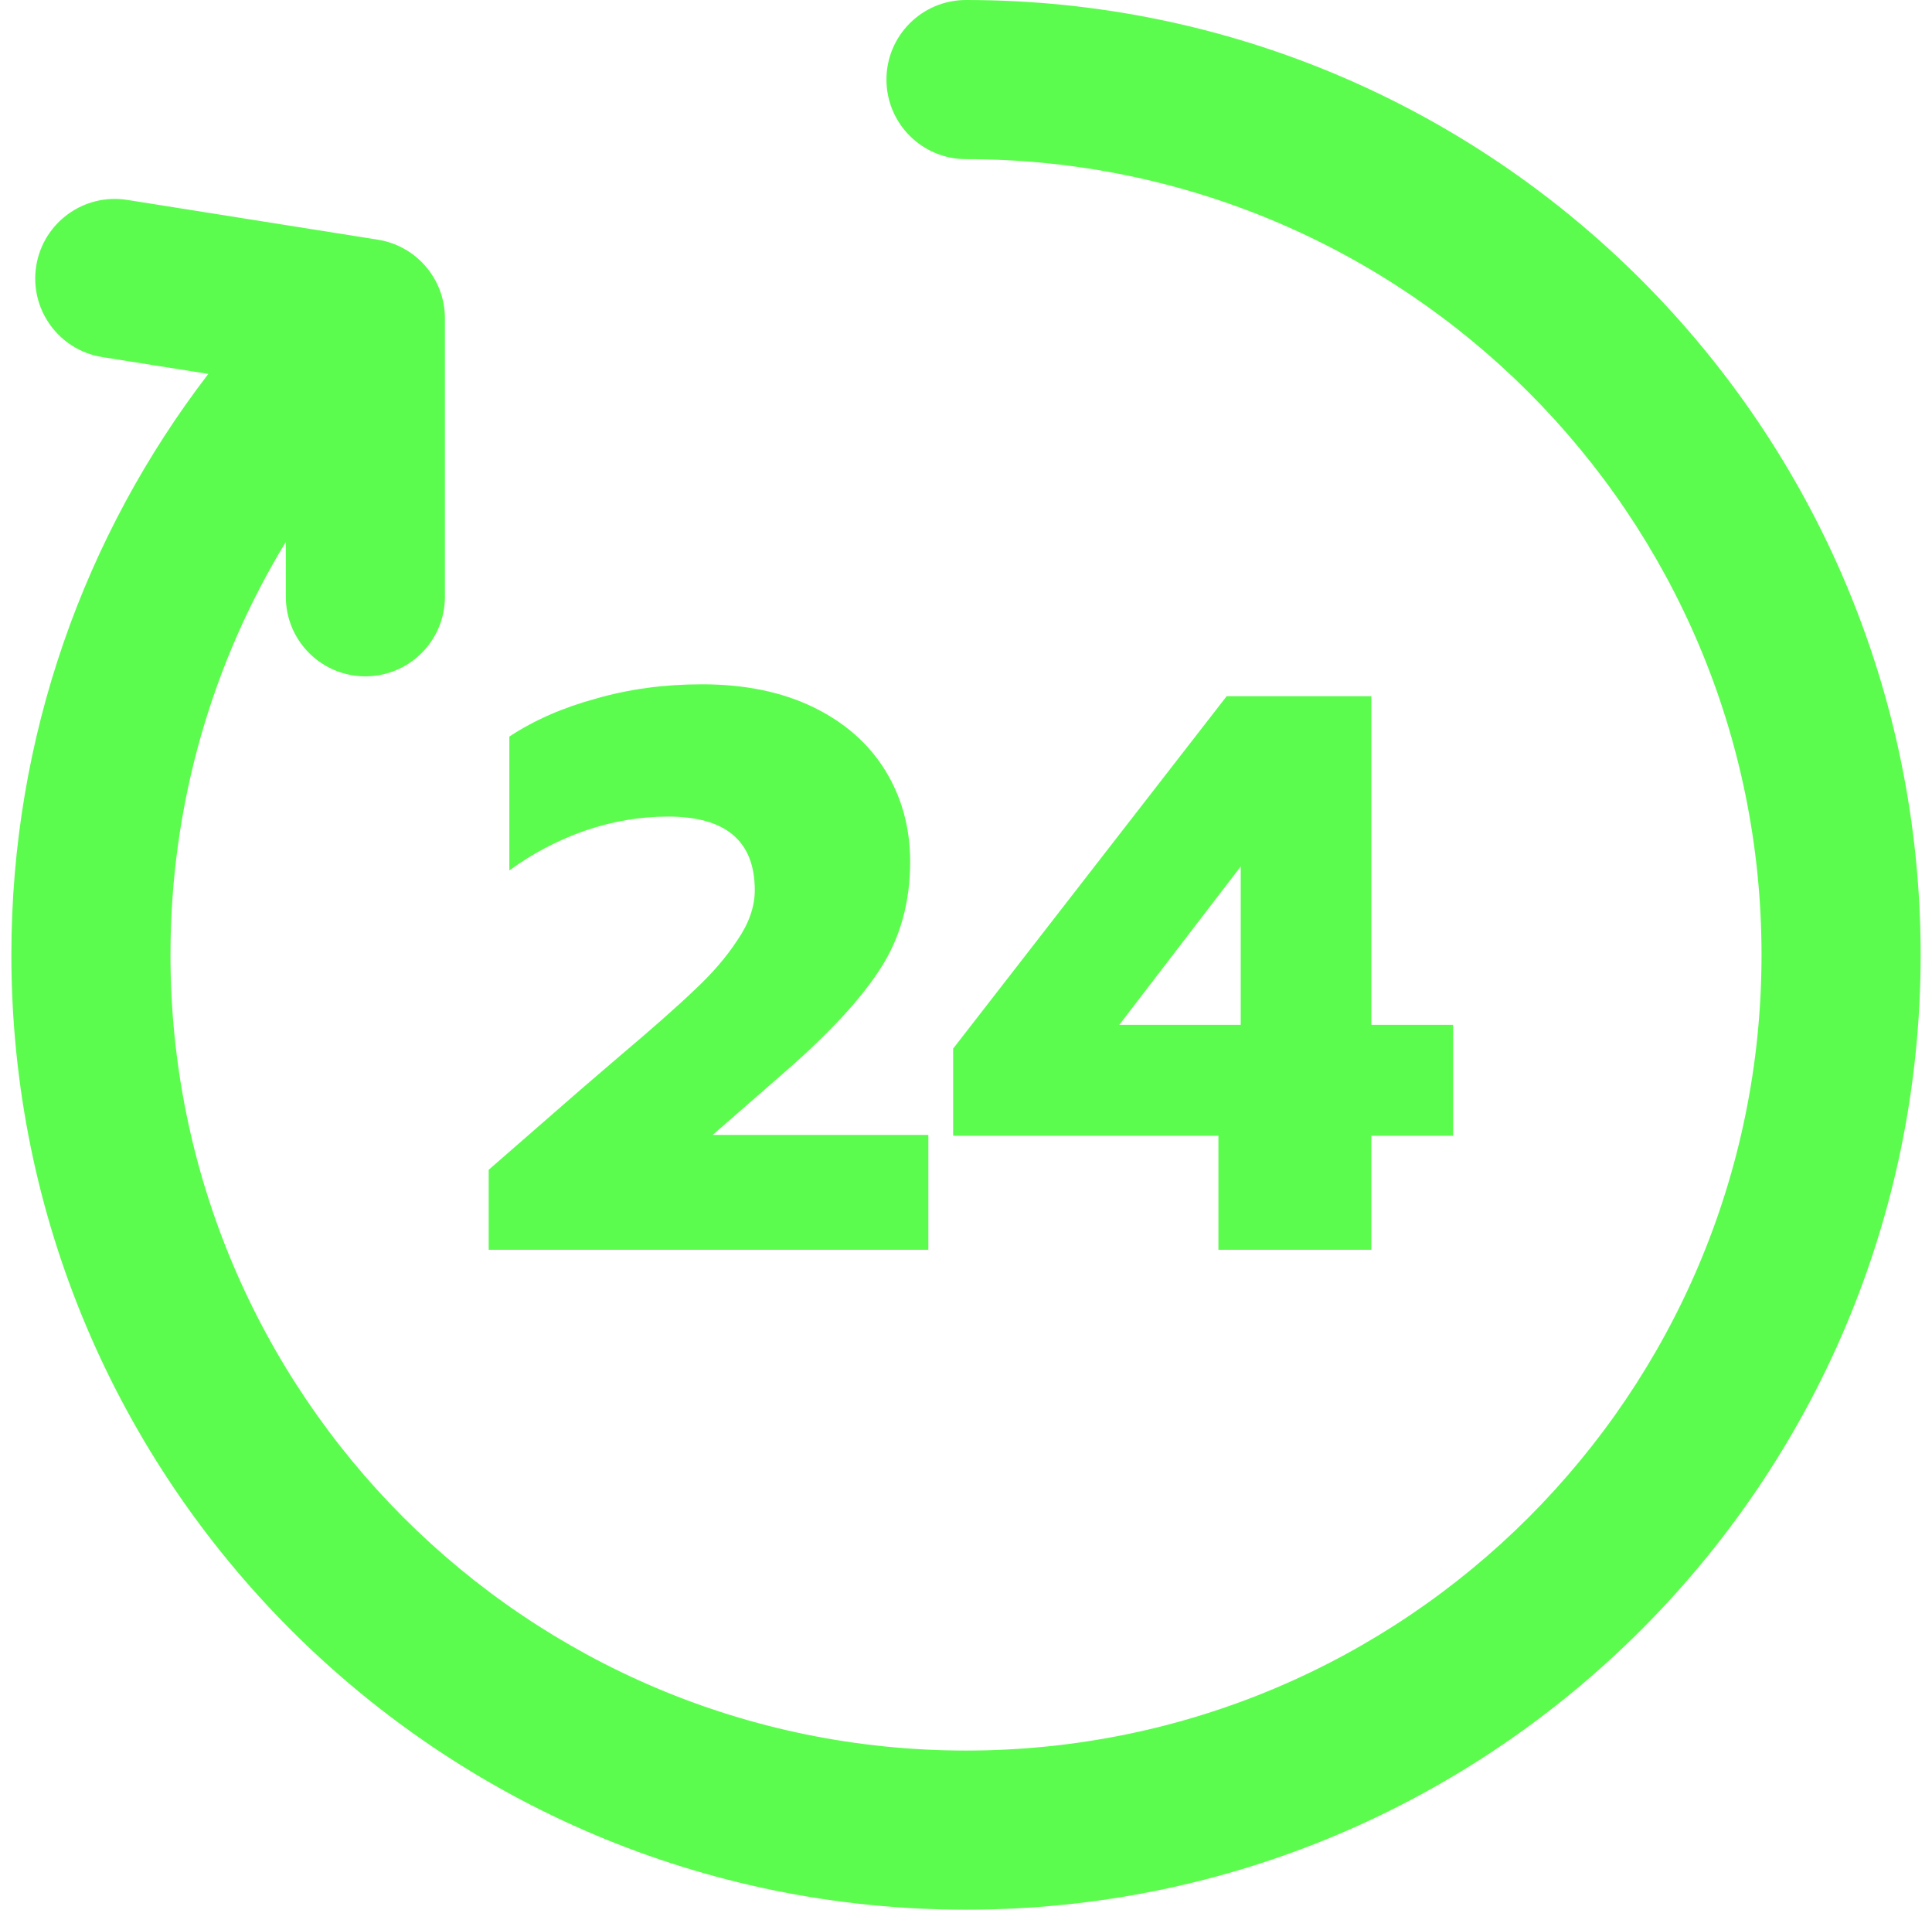 <svg width="85" height="84" viewBox="0 0 85 84" fill="none"
    xmlns="http://www.w3.org/2000/svg">
    <path d="M21.5 51.455L25.536 47.936L27.281 46.438C28.711 45.231 29.802 44.267 30.553 43.547C31.329 42.827 31.959 42.095 32.444 41.352C32.953 40.609 33.207 39.877 33.207 39.157C33.207 36.998 31.935 35.918 29.39 35.918C28.154 35.918 26.93 36.127 25.718 36.545C24.53 36.963 23.427 37.543 22.409 38.287V32.399C23.5 31.679 24.772 31.122 26.227 30.727C27.681 30.309 29.232 30.1 30.88 30.1C32.771 30.1 34.407 30.437 35.789 31.11C37.17 31.784 38.225 32.713 38.952 33.897C39.679 35.082 40.043 36.417 40.043 37.903C40.043 39.692 39.606 41.259 38.734 42.606C37.885 43.93 36.504 45.428 34.589 47.1L31.353 49.922H40.843V54.973H21.5V51.455Z" fill="#5CFC4E"/>
    <path d="M53.605 49.957H41.934V46.125L53.969 30.622H60.332V45.08H63.931V49.957H60.332V54.973H53.605V49.957ZM54.587 45.08V38.112L49.242 45.08H54.587Z" fill="#5CFC4E"/>
    <path fill-rule="evenodd" clip-rule="evenodd" d="M39 3.5C39 1.567 40.567 0 42.5 0C65.696 0 84.5 18.804 84.5 42C84.5 65.196 65.696 84 42.5 84C19.304 84 0.5 65.196 0.5 42C0.5 32.387 3.733 23.525 9.165 16.447L4.501 15.707C2.592 15.404 1.29 13.61 1.593 11.701C1.896 9.792 3.69 8.49 5.599 8.793L16.624 10.543C18.324 10.813 19.575 12.279 19.575 14V26.25C19.575 28.183 18.008 29.75 16.075 29.75C14.142 29.75 12.575 28.183 12.575 26.25V23.836C9.354 29.132 7.5 35.348 7.5 42C7.5 61.33 23.17 77 42.5 77C61.83 77 77.5 61.33 77.5 42C77.5 22.67 61.83 7 42.5 7C40.567 7 39 5.433 39 3.5Z" fill="#5CFC4E"/>
</svg>
